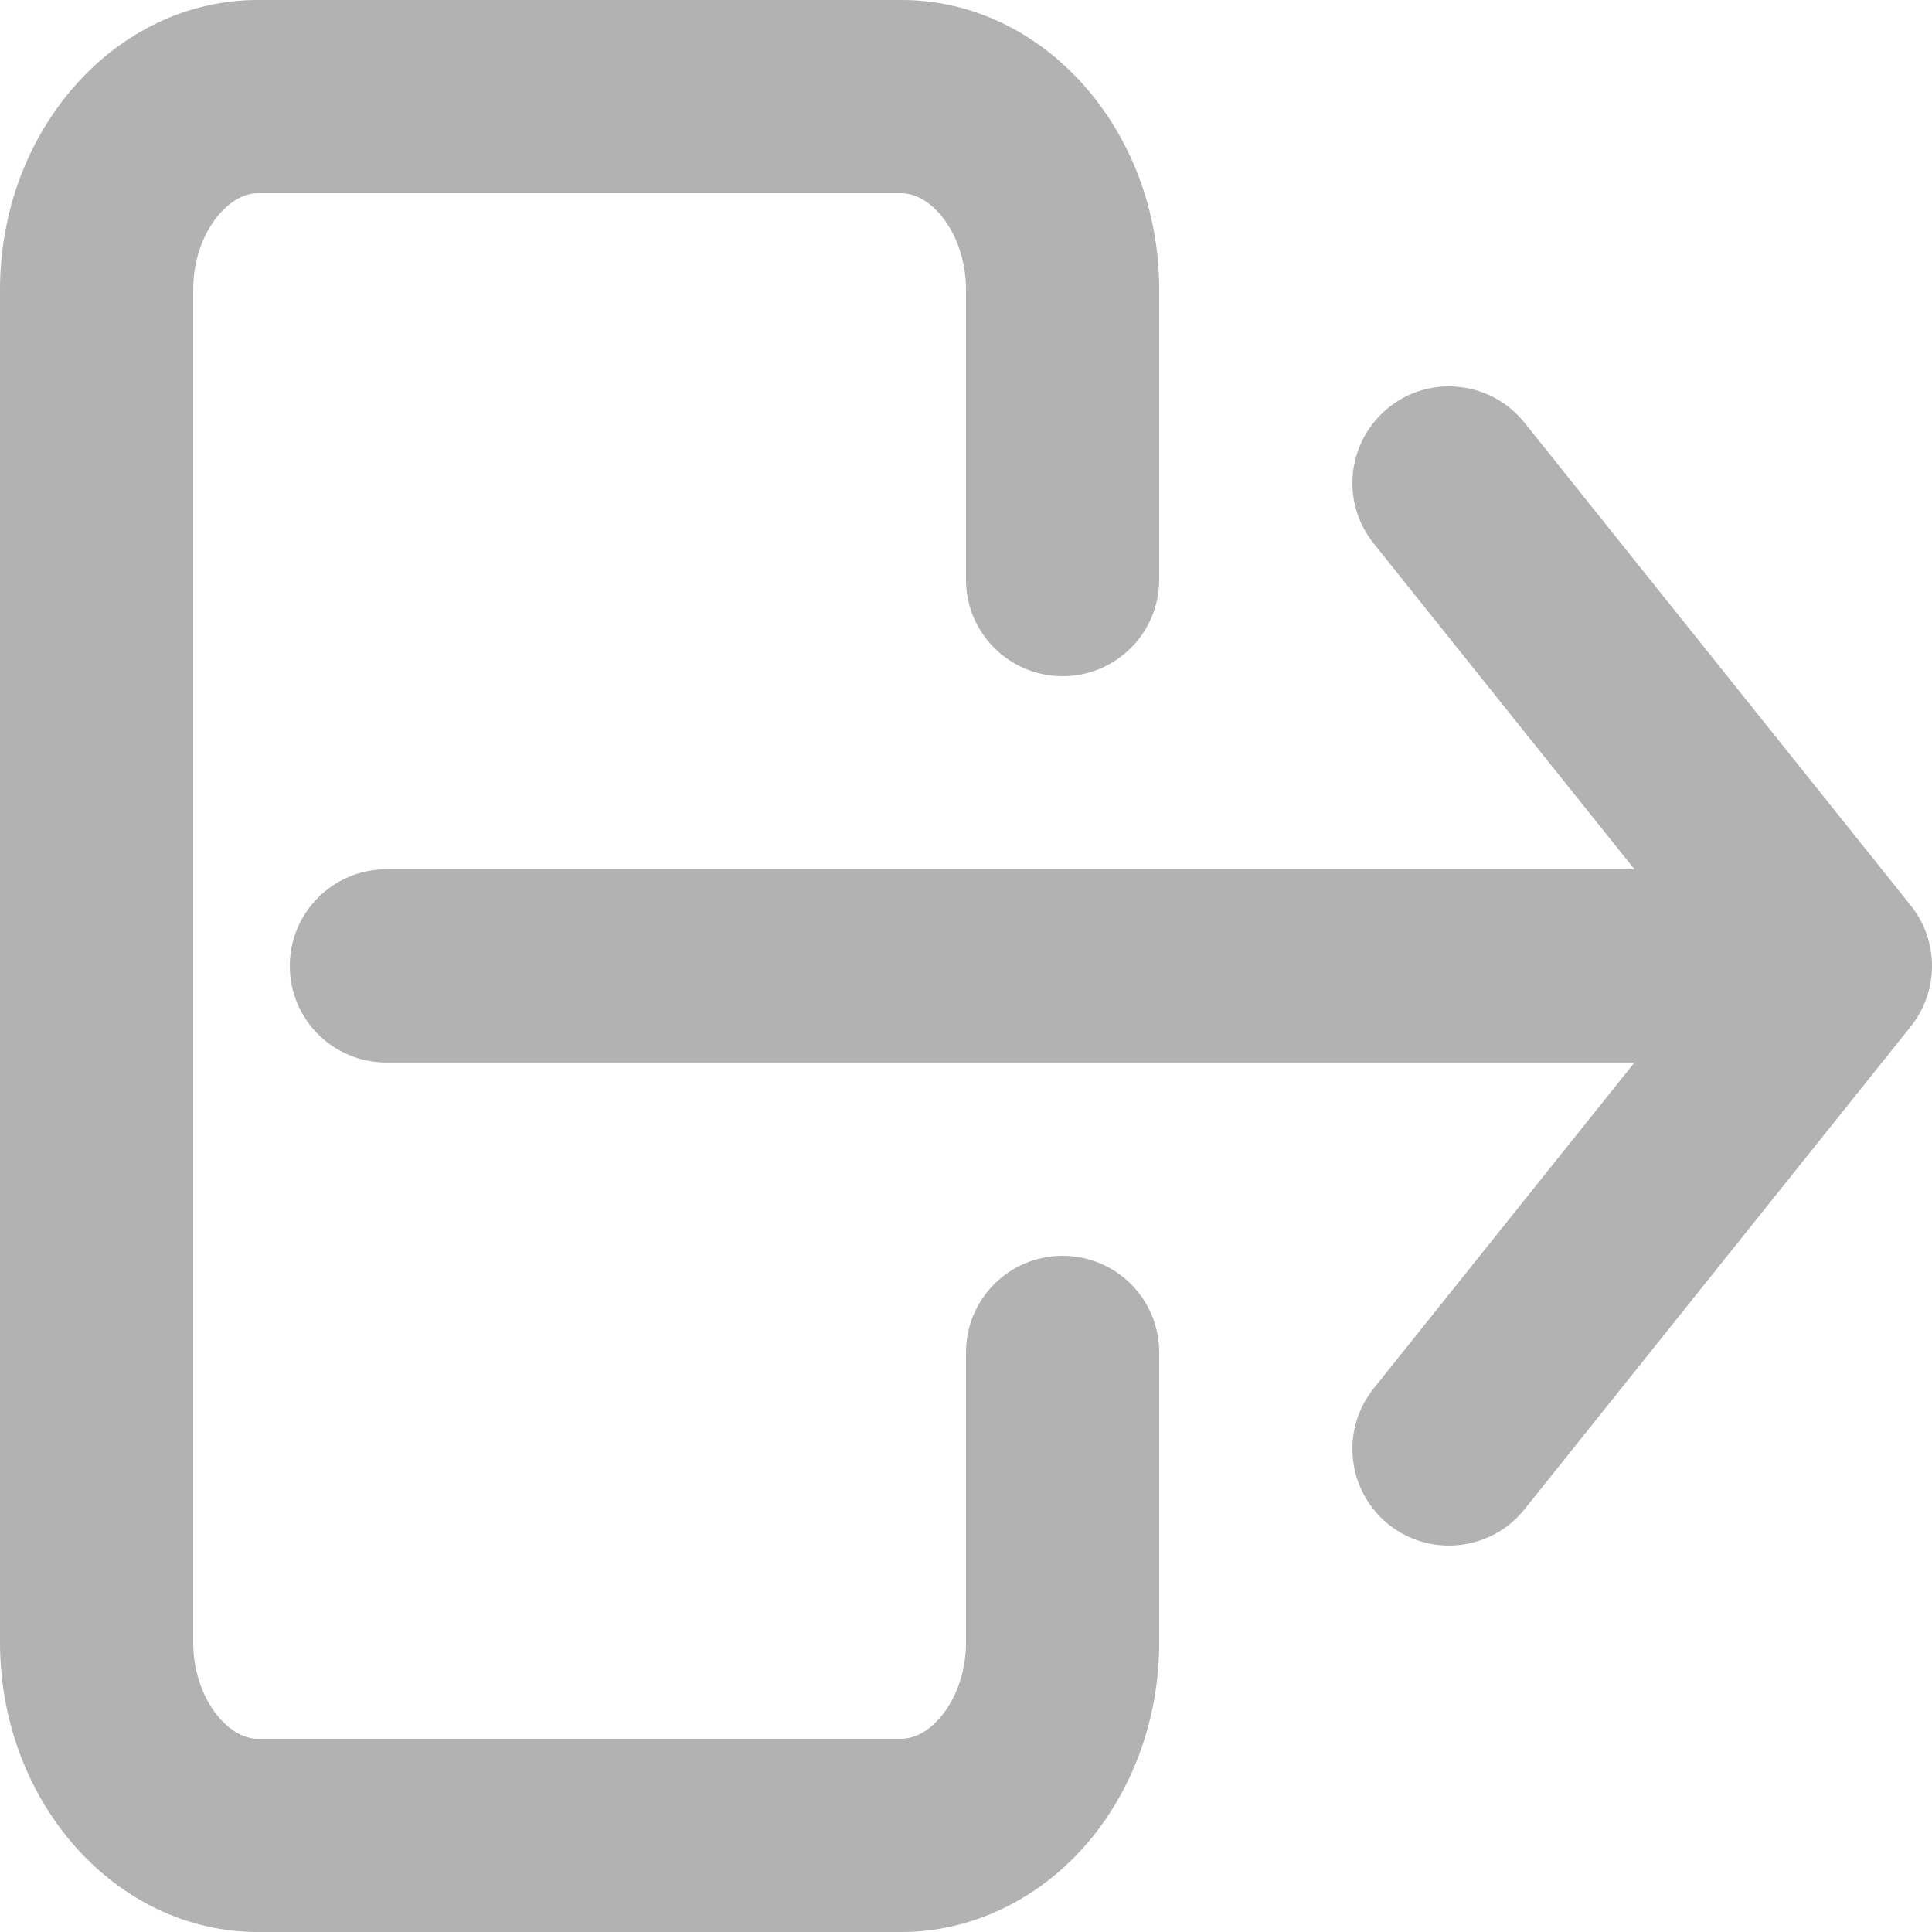 <?xml version="1.0" encoding="utf-8"?>
<!-- Generator: Adobe Illustrator 12.0.0, SVG Export Plug-In . SVG Version: 6.00 Build 51448)  -->
<!DOCTYPE svg PUBLIC "-//W3C//DTD SVG 1.1//EN" "http://www.w3.org/Graphics/SVG/1.1/DTD/svg11.dtd">
<svg  version="1.1" id="レイヤー_1" xmlns="http://www.w3.org/2000/svg" xmlns:xlink="http://www.w3.org/1999/xlink" width="20" height="20" viewBox="0 0 20 20"
	 overflow="visible" enable-background="new 0 0 20 20" xml:space="preserve">
<path fill="#B2B2B2" d="M0,3v14c0,1.654,1.197,3,2.668,3h6.664c0.735,0,1.445-0.346,1.947-0.947C11.744,18.494,12,17.766,12,17v-3
	c0-0.553-0.447-1-1-1s-1,0.447-1,1v3c0,0.572-0.353,1-0.668,1H2.668C2.353,18,2,17.572,2,17V3c0-0.572,0.353-1,0.668-1h6.664
	C9.647,2,10,2.428,10,3v3c0,0.552,0.447,1,1,1s1-0.448,1-1V3c0-1.654-1.197-3-2.668-3H2.668C1.197,0,0,1.346,0,3z M14.219,14.375
	C14.072,14.56,14,14.78,14,14.999c0,0.294,0.129,0.584,0.375,0.782c0.432,0.345,1.061,0.274,1.406-0.156l4-5
	c0.292-0.365,0.292-0.884,0-1.25l-4-5c-0.346-0.431-0.975-0.501-1.406-0.156C14.129,4.417,14,4.708,14,5
	c0,0.219,0.072,0.44,0.219,0.624c0,0,1.605,2.007,2.701,3.375H4c-0.553,0-1,0.448-1,1c0,0.553,0.447,1,1,1h12.92
	C15.824,12.369,14.219,14.375,14.219,14.375z"/>
</svg>
